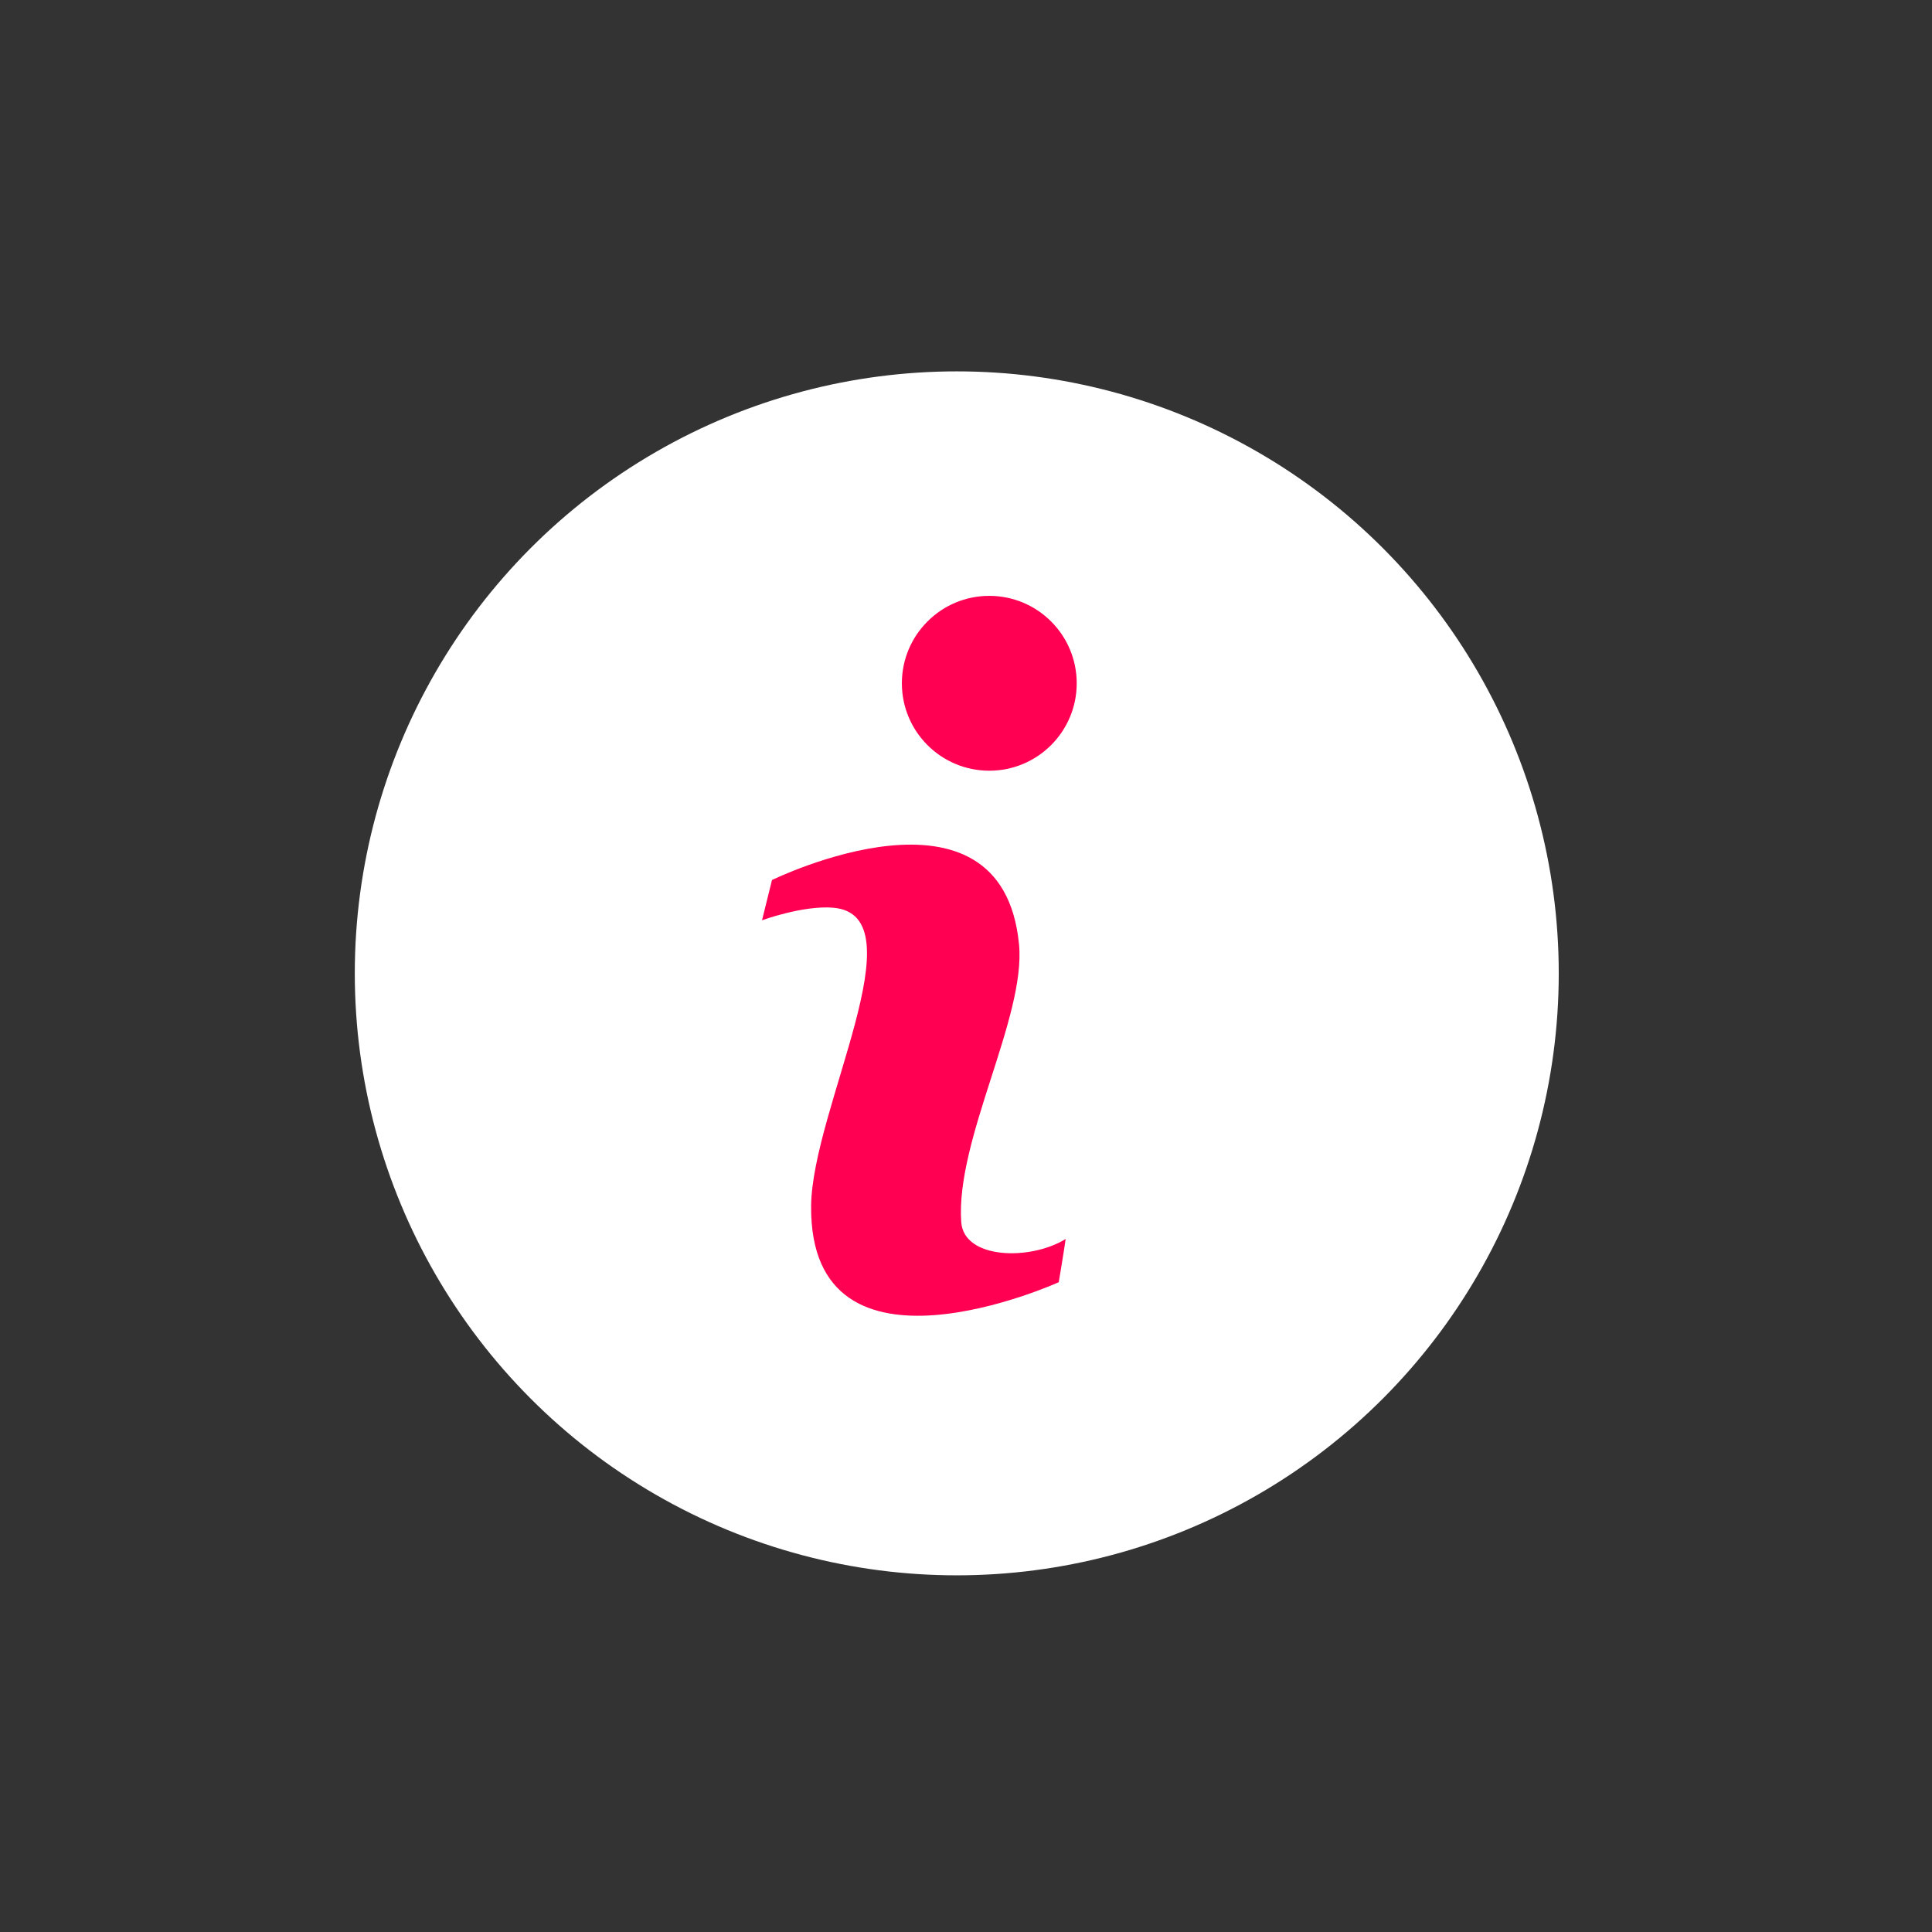 <?xml version="1.0" encoding="UTF-8" standalone="no"?><!DOCTYPE svg PUBLIC "-//W3C//DTD SVG 1.1//EN" "http://www.w3.org/Graphics/SVG/1.1/DTD/svg11.dtd"><svg width="100%" height="100%" viewBox="0 0 36 36" version="1.1" xmlns="http://www.w3.org/2000/svg" xmlns:xlink="http://www.w3.org/1999/xlink" xml:space="preserve" xmlns:serif="http://www.serif.com/" style="fill-rule:evenodd;clip-rule:evenodd;stroke-linecap:round;stroke-linejoin:round;stroke-miterlimit:1.5;"><rect x="0" y="0" width="36" height="36" fill="#333333" stroke="none"/><g id="info-selected"><circle cx="17.828" cy="18.137" r="10.217" style="fill:#fff;stroke:#fff;stroke-width:2px;"/><circle cx="18.434" cy="12.732" r="1.629" style="fill:#ff0052;"/><path d="M14.199,17.148l0.186,-0.75c0,0 4.285,-2.102 4.603,1.2c0.13,1.358 -1.184,3.636 -1.077,5.173c0.049,0.695 1.286,0.723 1.946,0.316c-0.044,0.308 -0.129,0.805 -0.129,0.805c0,0 -4.644,2.109 -4.614,-1.419c0.016,-1.799 2.032,-5.423 0.411,-5.559c-0.559,-0.047 -1.326,0.234 -1.326,0.234Z" style="fill:#ff0052;"/><rect x="0.039" y="0.347" width="35.578" height="35.578" style="fill:none;"/></g></svg>